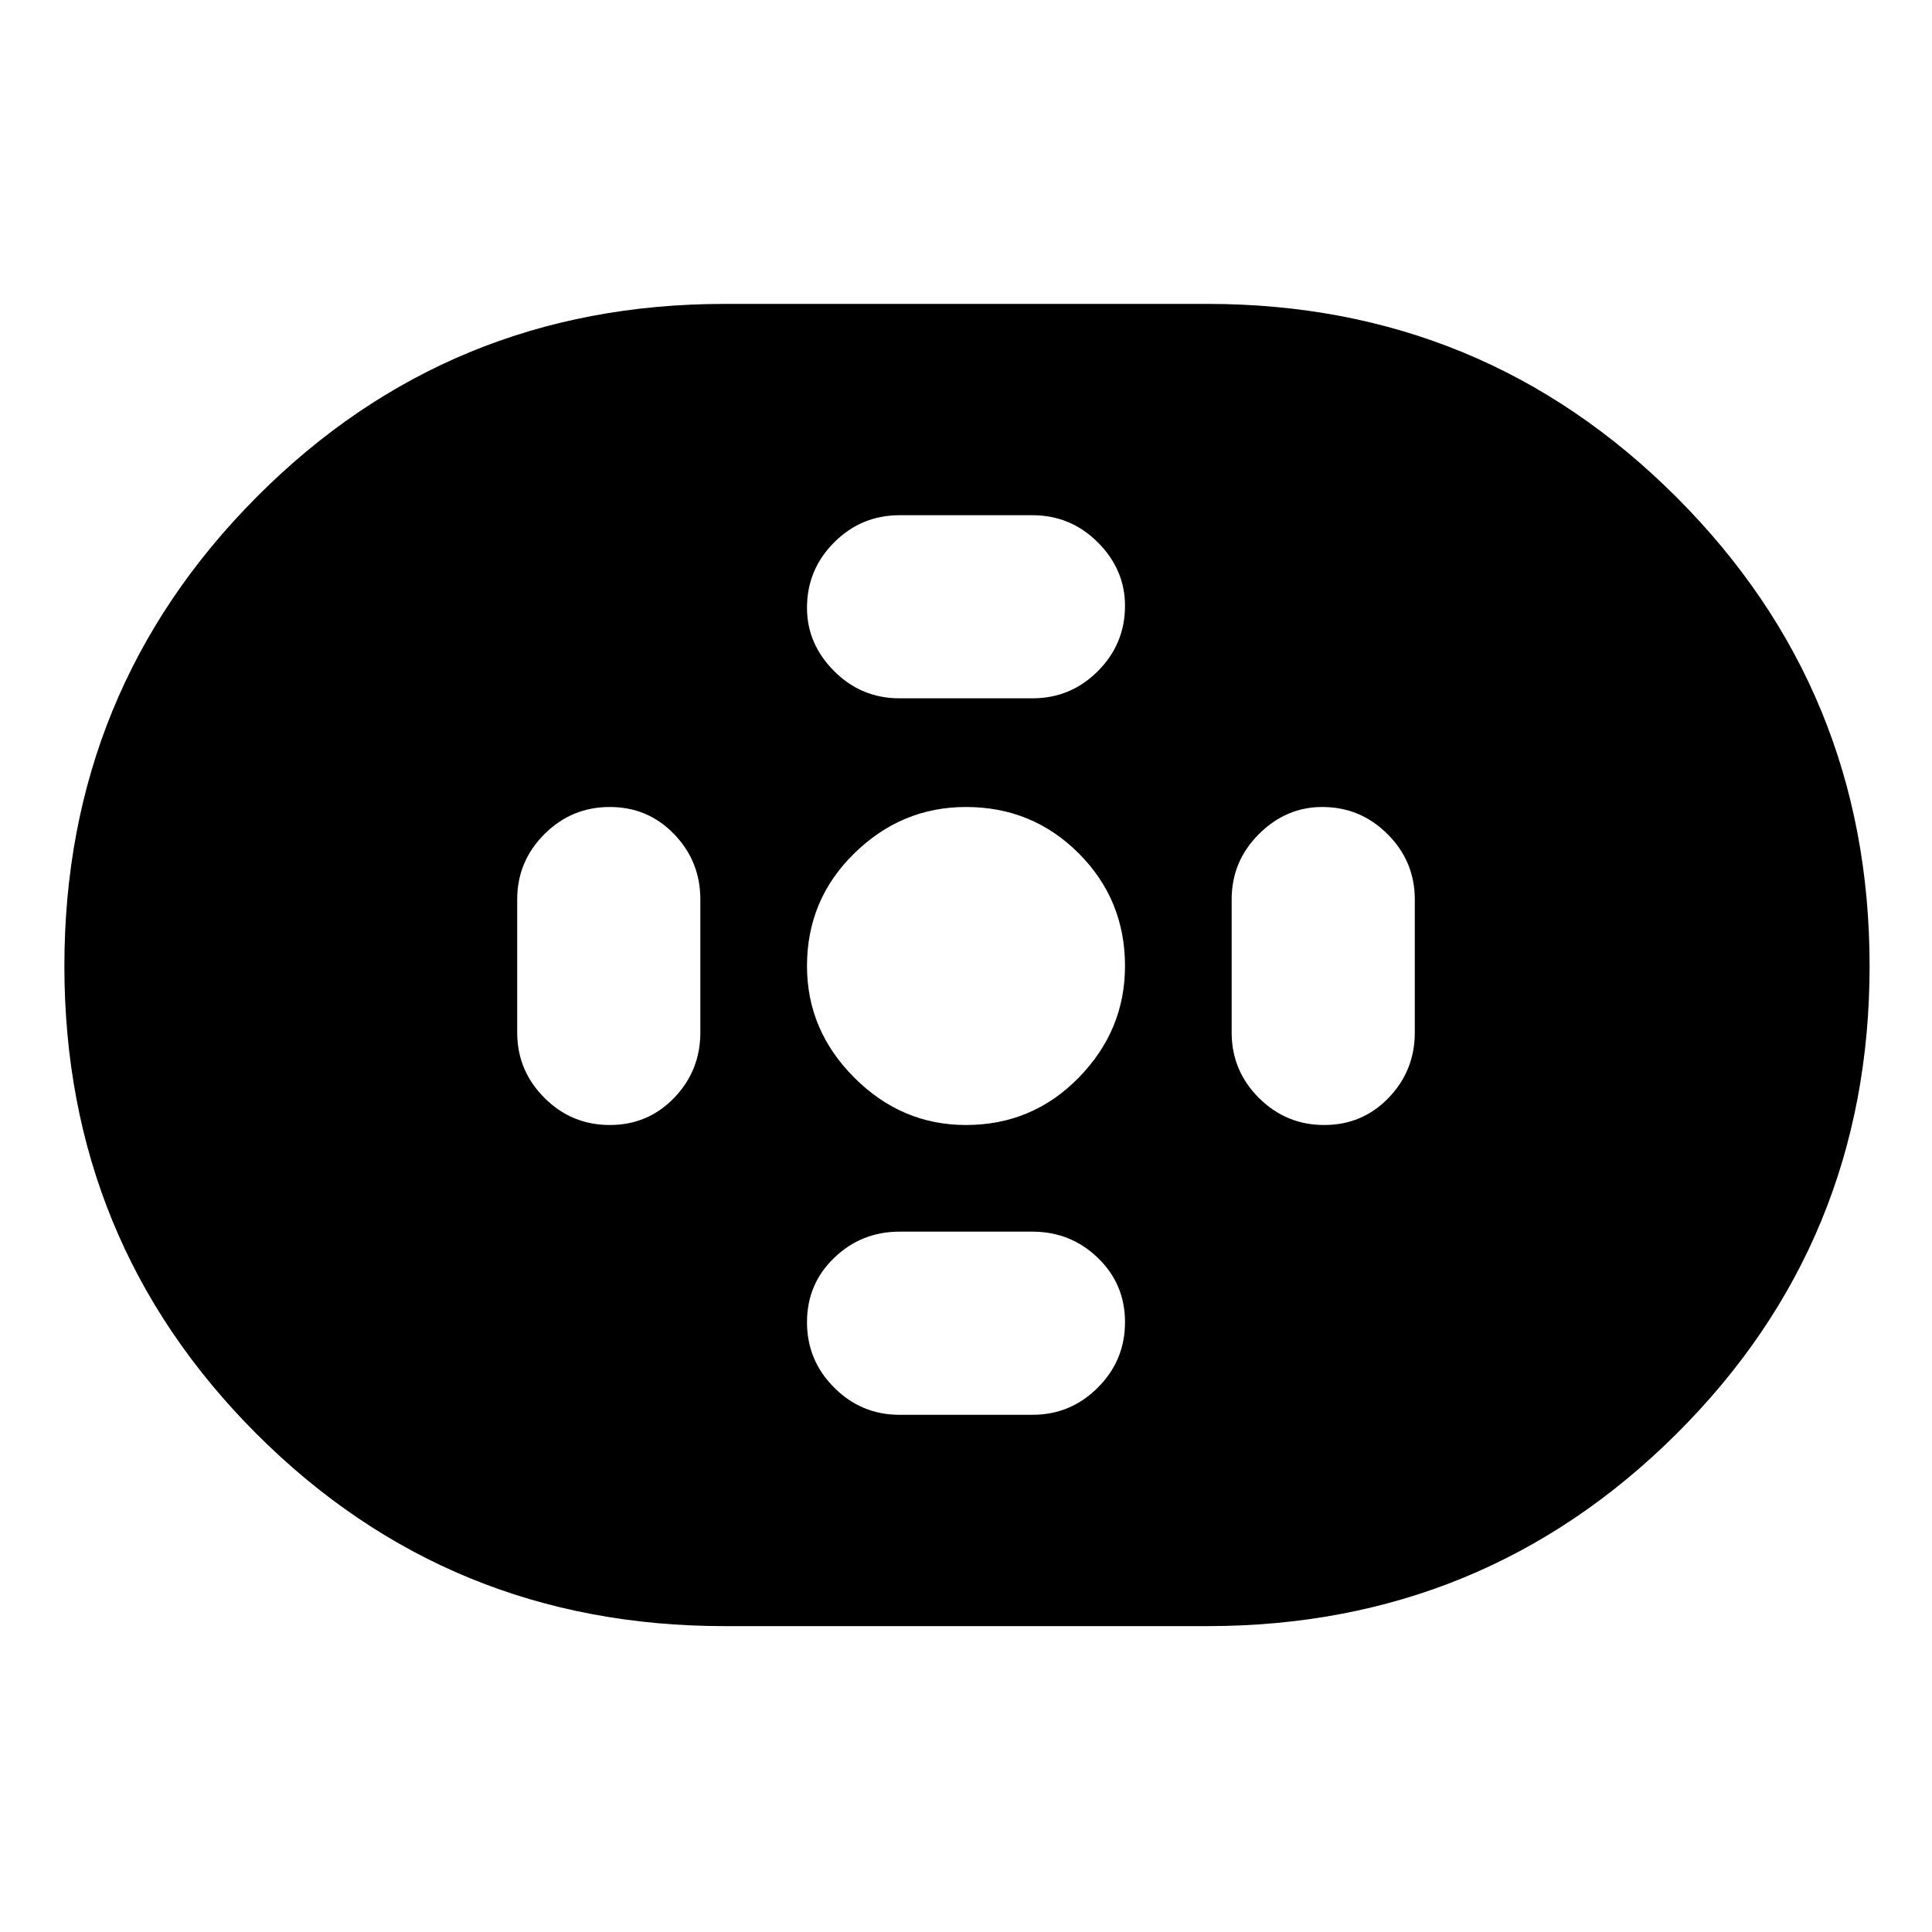 <svg xmlns="http://www.w3.org/2000/svg" height="40" width="40"><path d="M15 33.667q-5.708 0-9.688-3.979Q1.333 25.708 1.333 20t3.979-9.708q3.98-4 9.688-4h10q5.708 0 9.708 4t4 9.708q0 5.708-4 9.688-4 3.979-9.708 3.979Zm5-10.375q1.375 0 2.333-.98.959-.979.959-2.312 0-1.375-.959-2.333-.958-.959-2.333-.959-1.333 0-2.312.959-.98.958-.98 2.333 0 1.333.98 2.312.979.98 2.312.98Zm-1.375-8.834h2.75q.792 0 1.354-.562.563-.563.563-1.354 0-.75-.563-1.313-.562-.562-1.354-.562h-2.75q-.792 0-1.354.562-.563.563-.563 1.354 0 .75.563 1.313.562.562 1.354.562Zm0 14.834h2.75q.792 0 1.354-.563.563-.562.563-1.354t-.563-1.333q-.562-.542-1.354-.542h-2.75q-.792 0-1.354.542-.563.541-.563 1.333 0 .792.563 1.354.562.563 1.354.563Zm8.792-6q.791 0 1.333-.563.542-.562.542-1.354v-2.75q0-.792-.563-1.354-.562-.563-1.354-.563-.75 0-1.313.563-.562.562-.562 1.354v2.75q0 .792.562 1.354.563.563 1.355.563Zm-14.792 0q.792 0 1.333-.563.542-.562.542-1.354v-2.75q0-.792-.542-1.354-.541-.563-1.333-.563-.792 0-1.354.563-.563.562-.563 1.354v2.75q0 .792.563 1.354.562.563 1.354.563Z"/></svg>